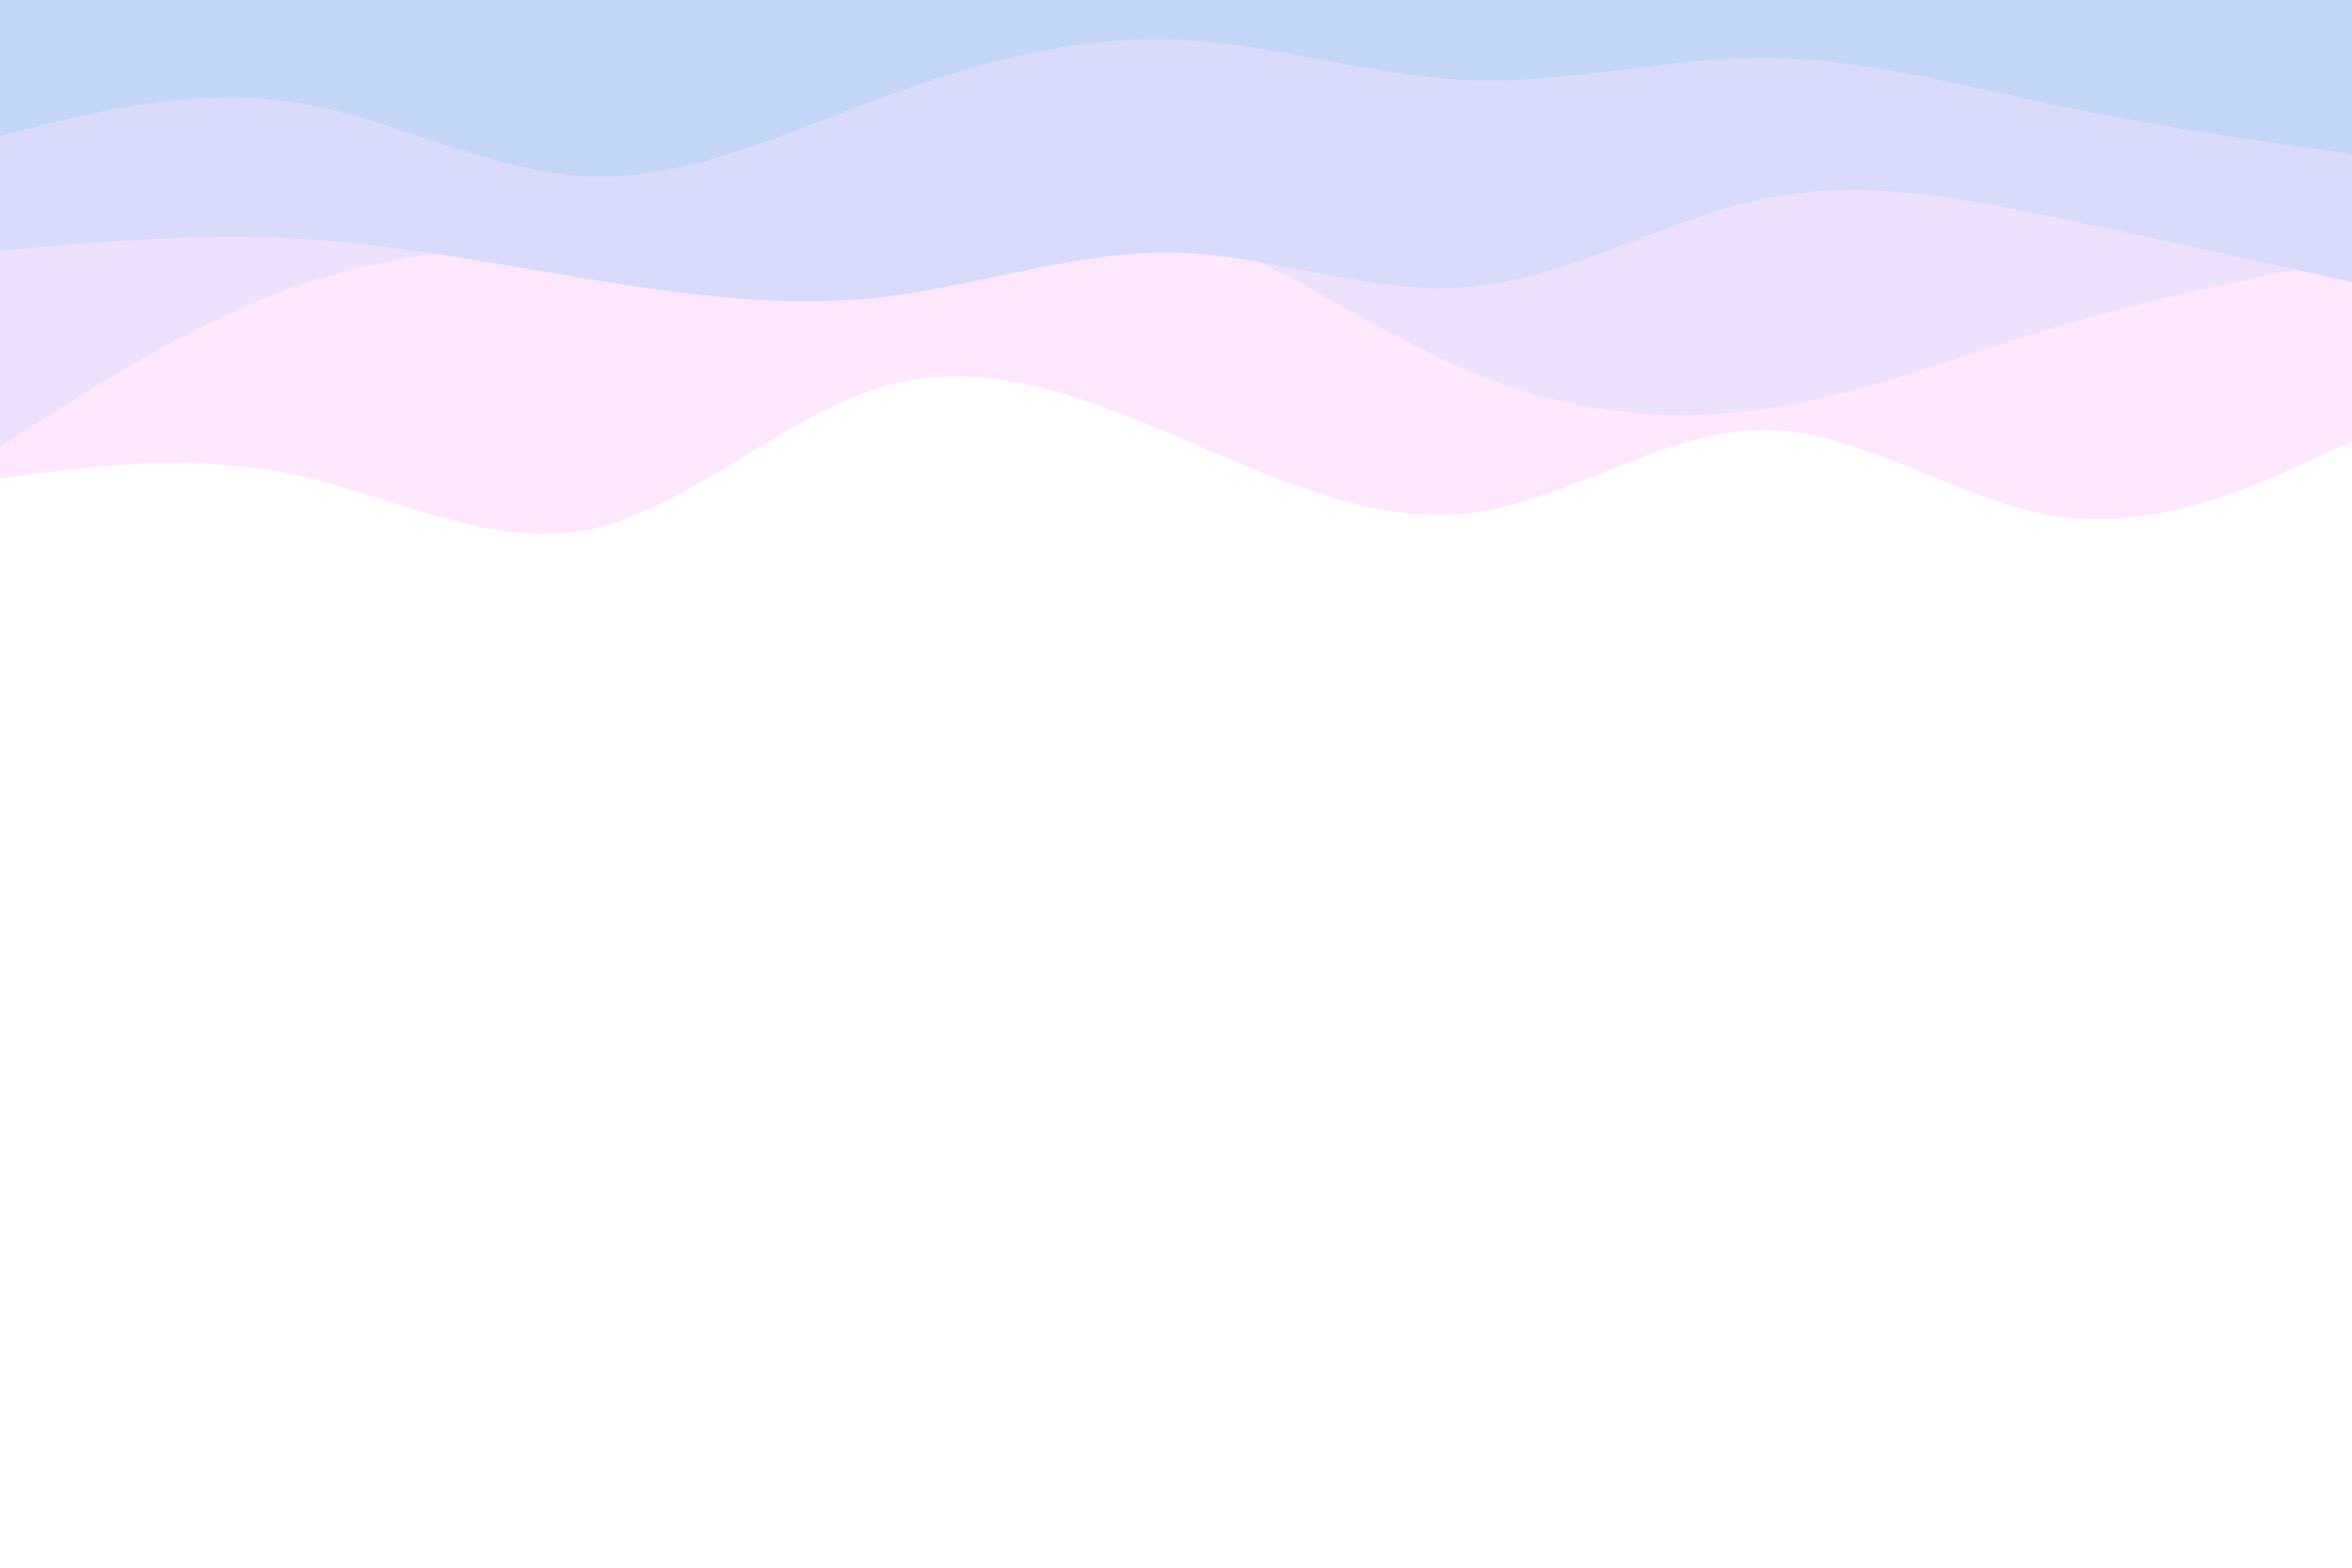 <svg id="visual" viewBox="0 0 900 600" width="900" height="600" xmlns="http://www.w3.org/2000/svg" xmlns:xlink="http://www.w3.org/1999/xlink" version="1.1"><rect x="0" y="0" width="900" height="600" fill="#ffffff"></rect><path d="M0 183L18.8 180.7C37.7 178.3 75.3 173.7 112.8 181.7C150.3 189.7 187.7 210.3 225.2 202.7C262.7 195 300.3 159 337.8 148C375.3 137 412.7 151 450.2 167C487.7 183 525.3 201 562.8 196.3C600.3 191.7 637.7 164.3 675.2 164.5C712.7 164.7 750.3 192.3 787.8 197.7C825.3 203 862.7 186 881.3 177.5L900 169L900 0L881.3 0C862.7 0 825.3 0 787.8 0C750.3 0 712.7 0 675.2 0C637.7 0 600.3 0 562.8 0C525.3 0 487.7 0 450.2 0C412.7 0 375.3 0 337.8 0C300.3 0 262.7 0 225.2 0C187.7 0 150.3 0 112.8 0C75.3 0 37.7 0 18.8 0L0 0Z" fill="#ffe7fd"></path><path d="M0 171L18.8 159C37.7 147 75.3 123 112.8 109.8C150.3 96.7 187.7 94.3 225.2 90.5C262.7 86.7 300.3 81.3 337.8 78C375.3 74.7 412.7 73.3 450.2 86.3C487.7 99.3 525.3 126.7 562.8 142.3C600.3 158 637.7 162 675.2 156.5C712.7 151 750.3 136 787.8 124.8C825.3 113.7 862.7 106.3 881.3 102.7L900 99L900 0L881.3 0C862.7 0 825.3 0 787.8 0C750.3 0 712.7 0 675.2 0C637.7 0 600.3 0 562.8 0C525.3 0 487.7 0 450.2 0C412.7 0 375.3 0 337.8 0C300.3 0 262.7 0 225.2 0C187.7 0 150.3 0 112.8 0C75.3 0 37.7 0 18.8 0L0 0Z" fill="#eee1fd"></path><path d="M0 96L18.8 94.3C37.7 92.7 75.3 89.3 112.8 91.3C150.3 93.3 187.7 100.7 225.2 106.8C262.7 113 300.3 118 337.8 113.7C375.3 109.3 412.7 95.7 450.2 96.7C487.7 97.7 525.3 113.3 562.8 109.8C600.3 106.3 637.7 83.7 675.2 76C712.7 68.3 750.3 75.7 787.8 83.5C825.3 91.3 862.7 99.7 881.3 103.8L900 108L900 0L881.3 0C862.7 0 825.3 0 787.8 0C750.3 0 712.7 0 675.2 0C637.7 0 600.3 0 562.8 0C525.3 0 487.7 0 450.2 0C412.7 0 375.3 0 337.8 0C300.3 0 262.7 0 225.2 0C187.7 0 150.3 0 112.8 0C75.3 0 37.7 0 18.8 0L0 0Z" fill="#d9dbfa"></path><path d="M0 52L18.8 47.3C37.7 42.7 75.3 33.3 112.8 39.2C150.3 45 187.7 66 225.2 67.5C262.7 69 300.3 51 337.8 37.2C375.3 23.3 412.7 13.7 450.2 15.2C487.7 16.7 525.3 29.3 562.8 30.7C600.3 32 637.7 22 675.2 22.2C712.7 22.3 750.3 32.7 787.8 40.5C825.3 48.3 862.7 53.7 881.3 56.3L900 59L900 0L881.3 0C862.7 0 825.3 0 787.8 0C750.3 0 712.7 0 675.2 0C637.7 0 600.3 0 562.8 0C525.3 0 487.7 0 450.2 0C412.7 0 375.3 0 337.8 0C300.3 0 262.7 0 225.2 0C187.7 0 150.3 0 112.8 0C75.3 0 37.7 0 18.8 0L0 0Z" fill="#c3d6f5"></path></svg>